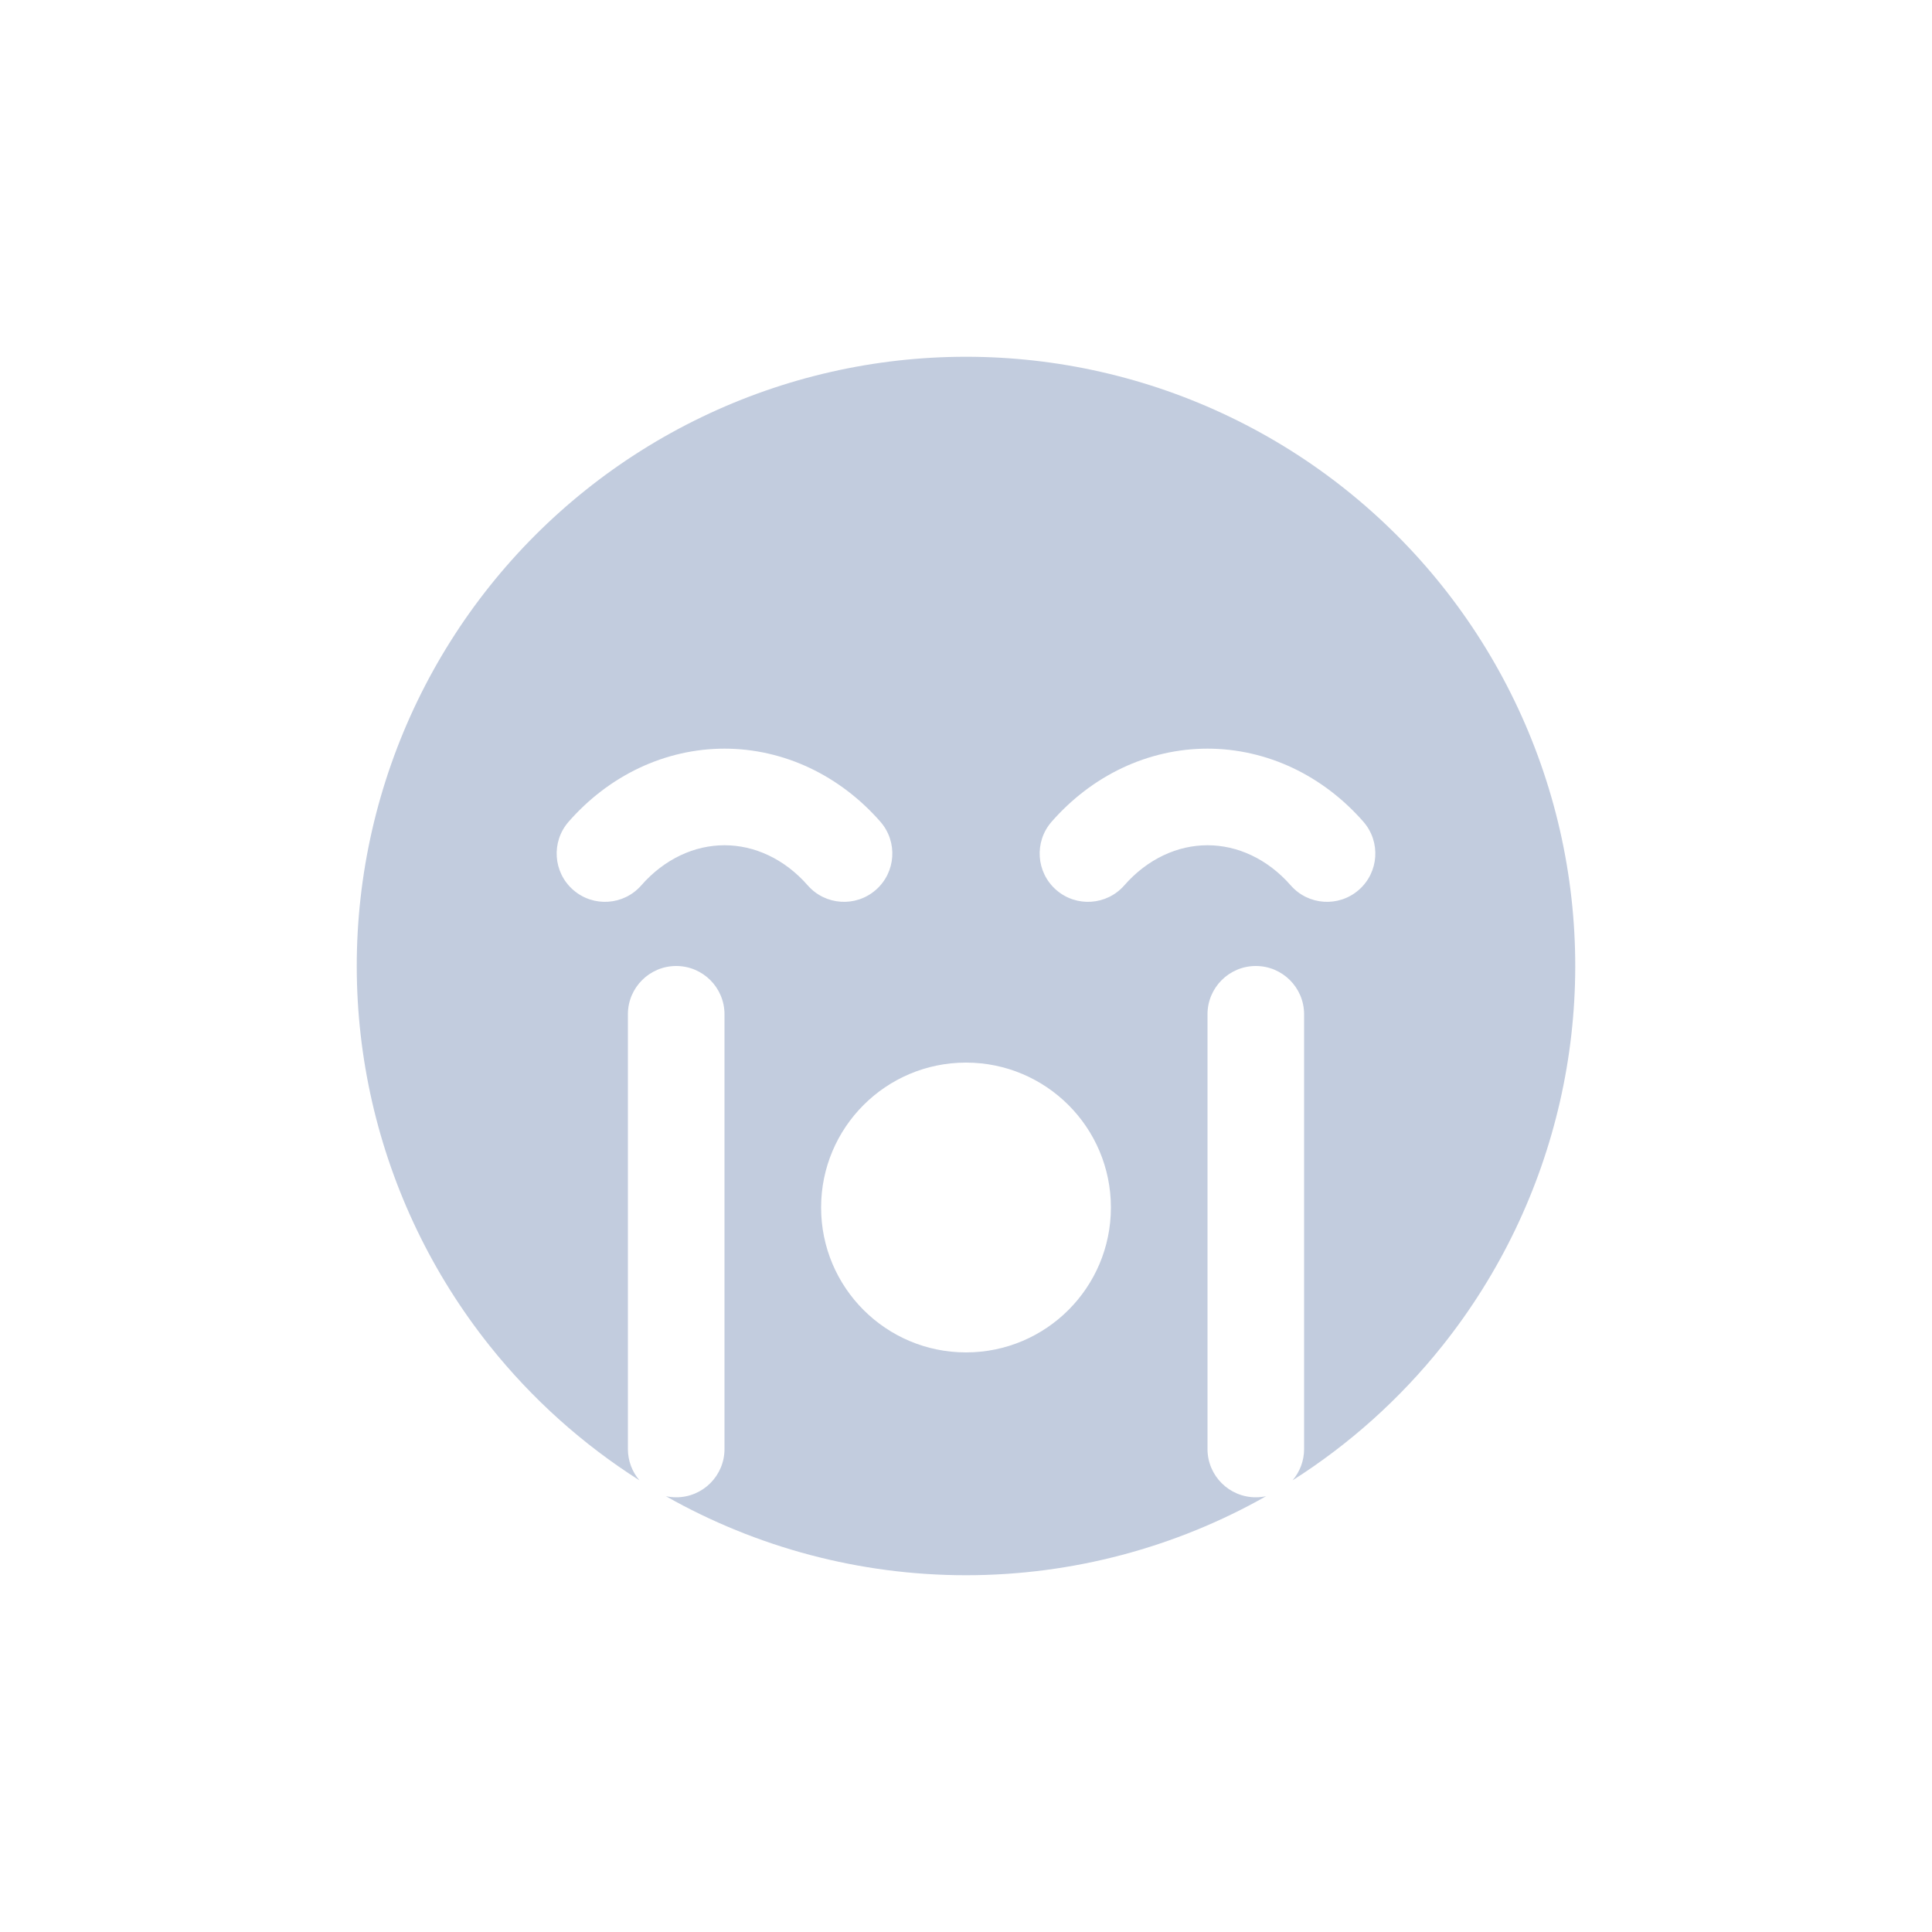 <svg width="80" height="80" viewBox="0 0 80 80" fill="none" xmlns="http://www.w3.org/2000/svg">
  <path fill-rule="evenodd" clip-rule="evenodd" d="M50.946 17.271C44.029 13.94 35.971 13.94 29.054 17.271C22.137 20.602 17.114 26.902 15.405 34.386C13.697 41.871 15.49 49.727 20.277 55.729C22.042 57.942 24.143 59.815 26.477 61.297C26.18 60.948 26 60.495 26 60V42C26 40.895 26.895 40 28 40C29.105 40 30 40.895 30 42V60C30 61.105 29.105 62 28 62C27.854 62 27.711 61.984 27.574 61.955C31.319 64.074 35.59 65.227 40 65.227C44.41 65.227 48.682 64.074 52.426 61.955C52.289 61.984 52.146 62 52 62C50.895 62 50 61.105 50 60V42C50 40.895 50.895 40 52 40C53.105 40 54 40.895 54 42V60C54 60.495 53.82 60.948 53.523 61.297C55.857 59.815 57.958 57.942 59.723 55.729C64.51 49.727 66.303 41.871 64.595 34.386C62.886 26.902 57.863 20.602 50.946 17.271ZM40 44C36.686 44 34 46.686 34 50C34 53.314 36.686 56 40 56C43.314 56 46 53.314 46 50C46 46.686 43.314 44 40 44ZM26.465 31.801C27.576 31.276 28.778 31 30 31C31.222 31 32.424 31.276 33.535 31.801C34.644 32.327 35.634 33.088 36.455 34.026C37.182 34.858 37.098 36.121 36.267 36.848C35.435 37.576 34.172 37.492 33.445 36.66C32.966 36.113 32.412 35.696 31.823 35.417C31.235 35.138 30.617 35 30 35C29.384 35 28.765 35.138 28.177 35.417C27.588 35.696 27.034 36.113 26.555 36.66C25.828 37.492 24.565 37.576 23.733 36.848C22.902 36.121 22.818 34.858 23.545 34.026C24.366 33.088 25.356 32.327 26.465 31.801ZM50 31C48.778 31 47.576 31.276 46.465 31.801C45.356 32.327 44.366 33.088 43.545 34.026C42.818 34.858 42.902 36.121 43.733 36.848C44.565 37.576 45.828 37.492 46.556 36.66C47.034 36.113 47.588 35.696 48.177 35.417C48.765 35.138 49.383 35 50 35C50.617 35 51.235 35.138 51.823 35.417C52.412 35.696 52.966 36.113 53.445 36.66C54.172 37.492 55.435 37.576 56.267 36.848C57.098 36.121 57.182 34.858 56.455 34.026C55.634 33.088 54.644 32.327 53.535 31.801C52.424 31.276 51.222 31 50 31Z" fill="#C2CCDE" />
</svg>